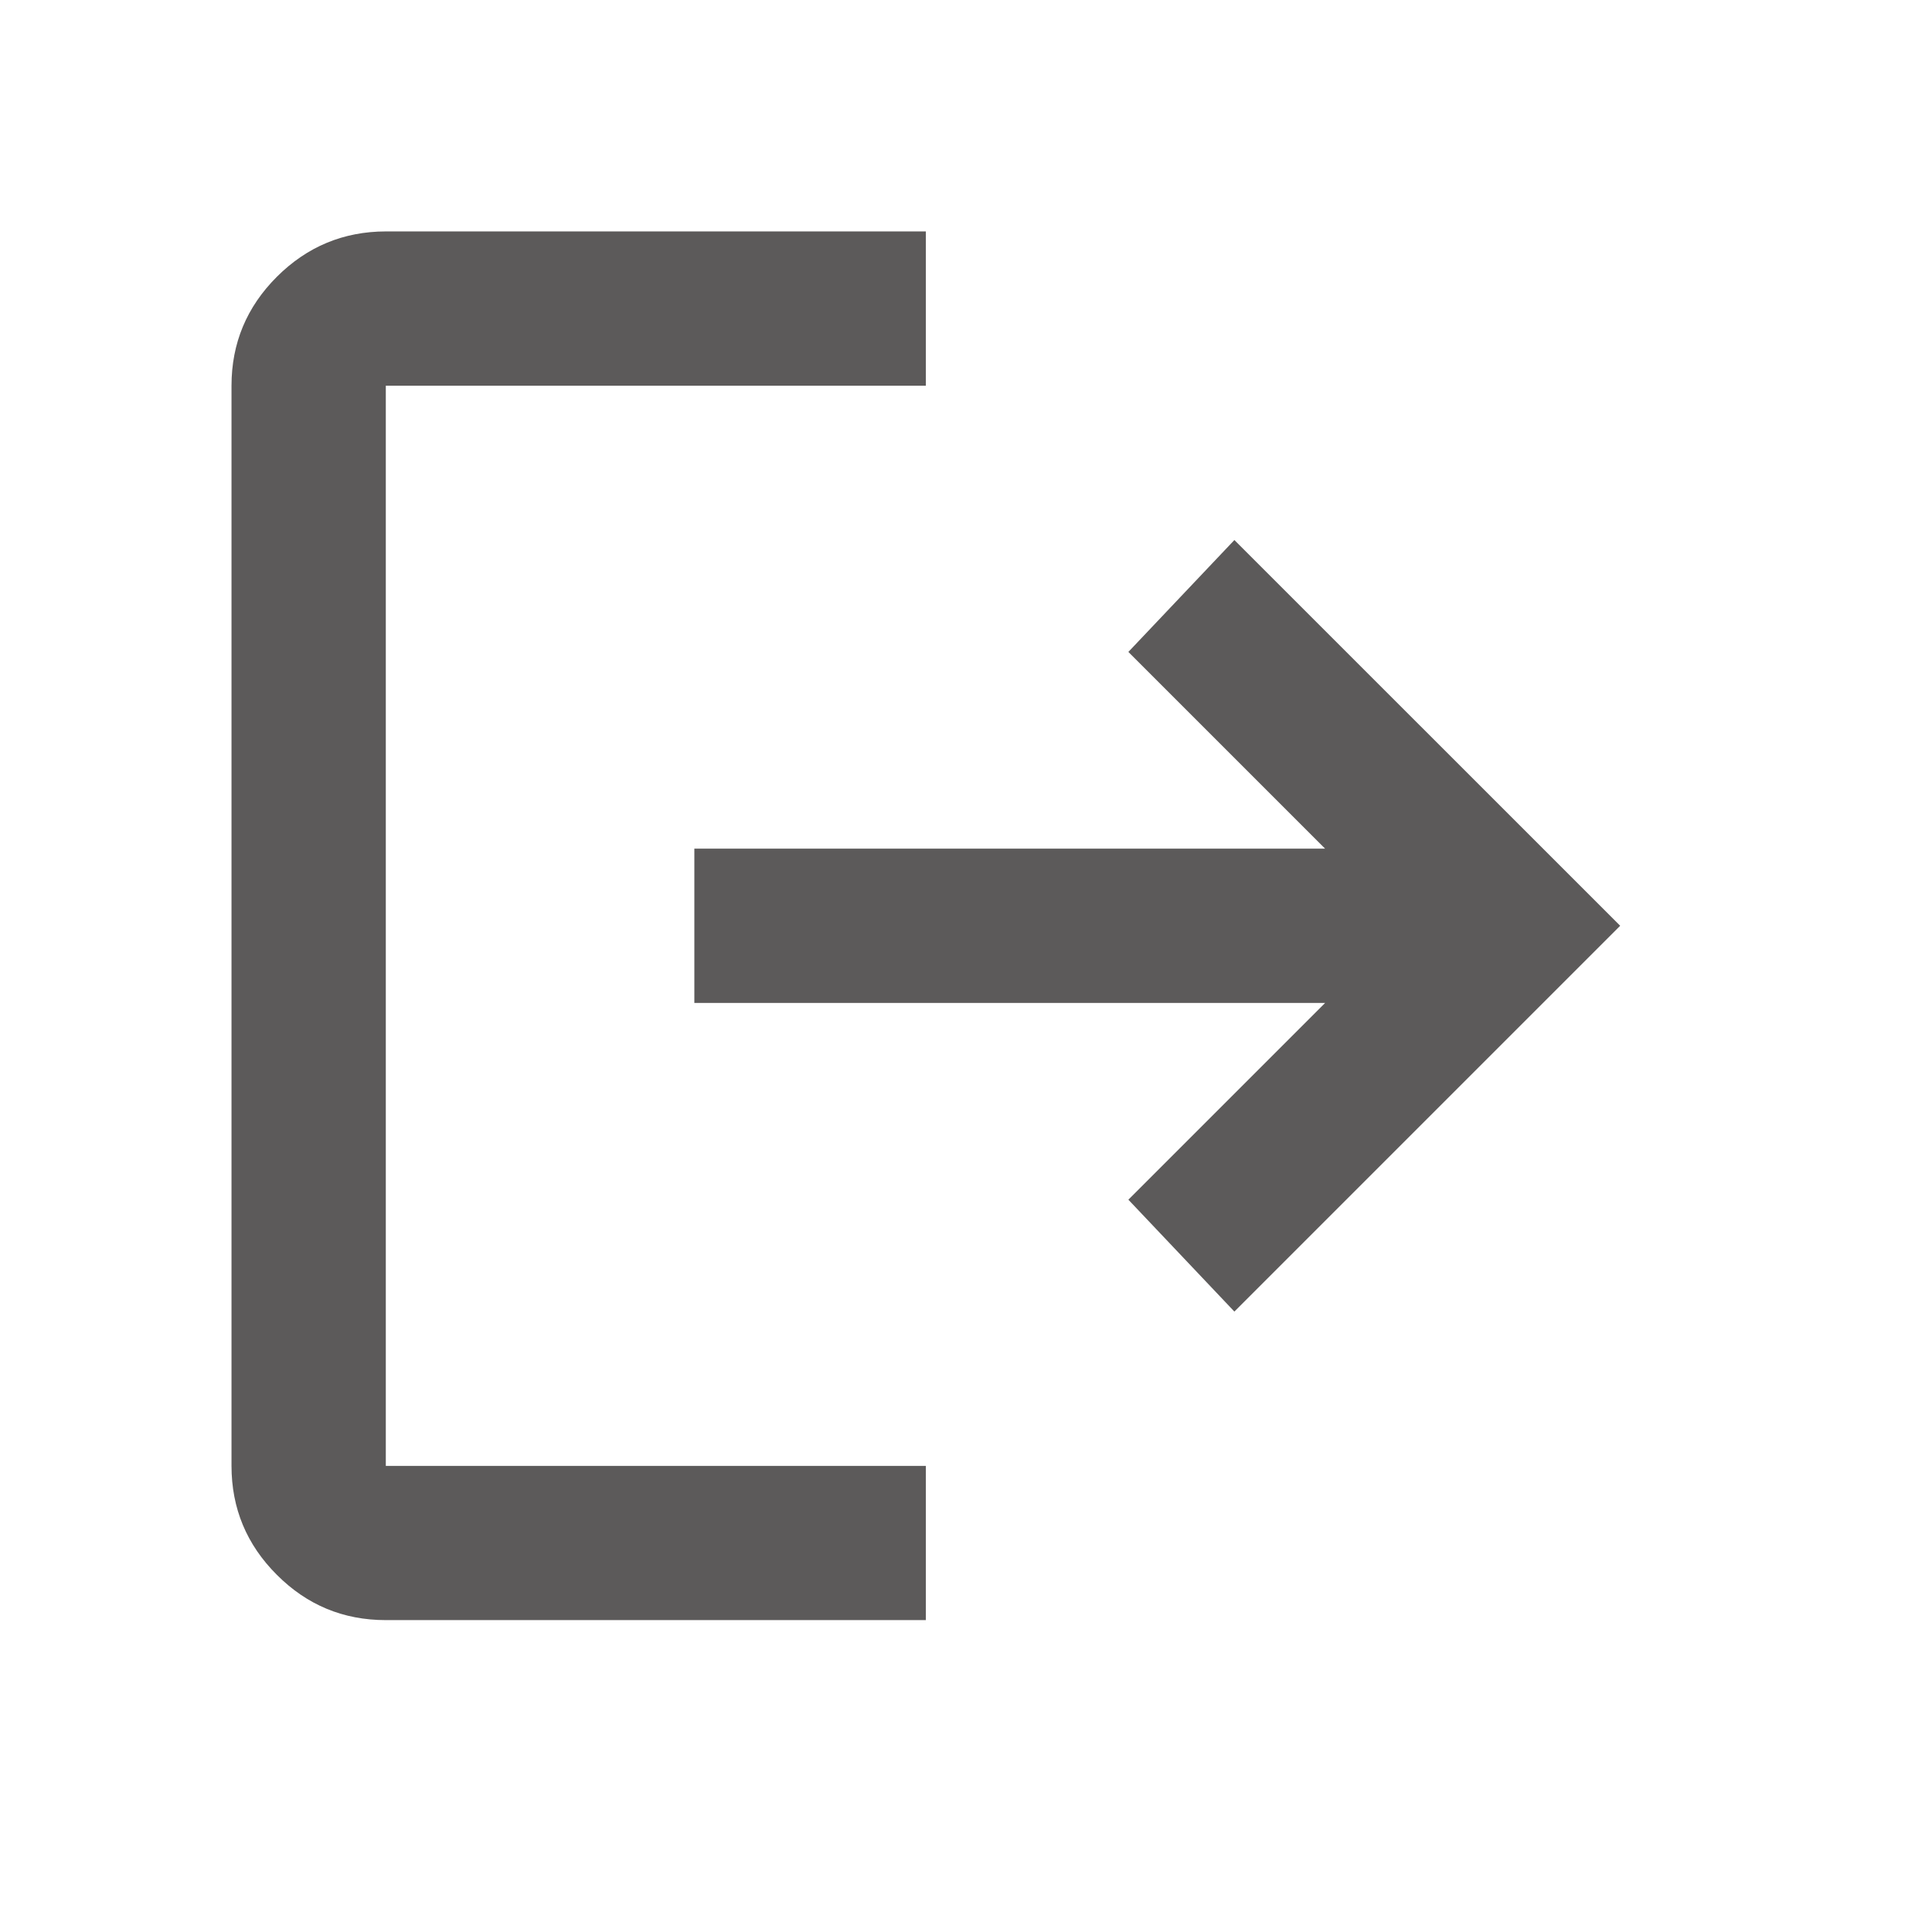<svg width="23" height="23" viewBox="0 0 23 23" fill="none" xmlns="http://www.w3.org/2000/svg">
    <path d="M4.593 19.287C4.087 19.287 3.655 19.108 3.296 18.748C2.936 18.389 2.756 17.956 2.756 17.451V4.592C2.756 4.087 2.936 3.655 3.296 3.295C3.656 2.936 4.088 2.756 4.593 2.755H11.022V4.592H4.593V17.451H11.022V19.287H4.593ZM14.695 15.614L13.433 14.282L15.775 11.94H8.266V10.103H15.775L13.433 7.761L14.695 6.429L19.288 11.021L14.695 15.614Z" fill="#5C5A5A"/>
</svg>
